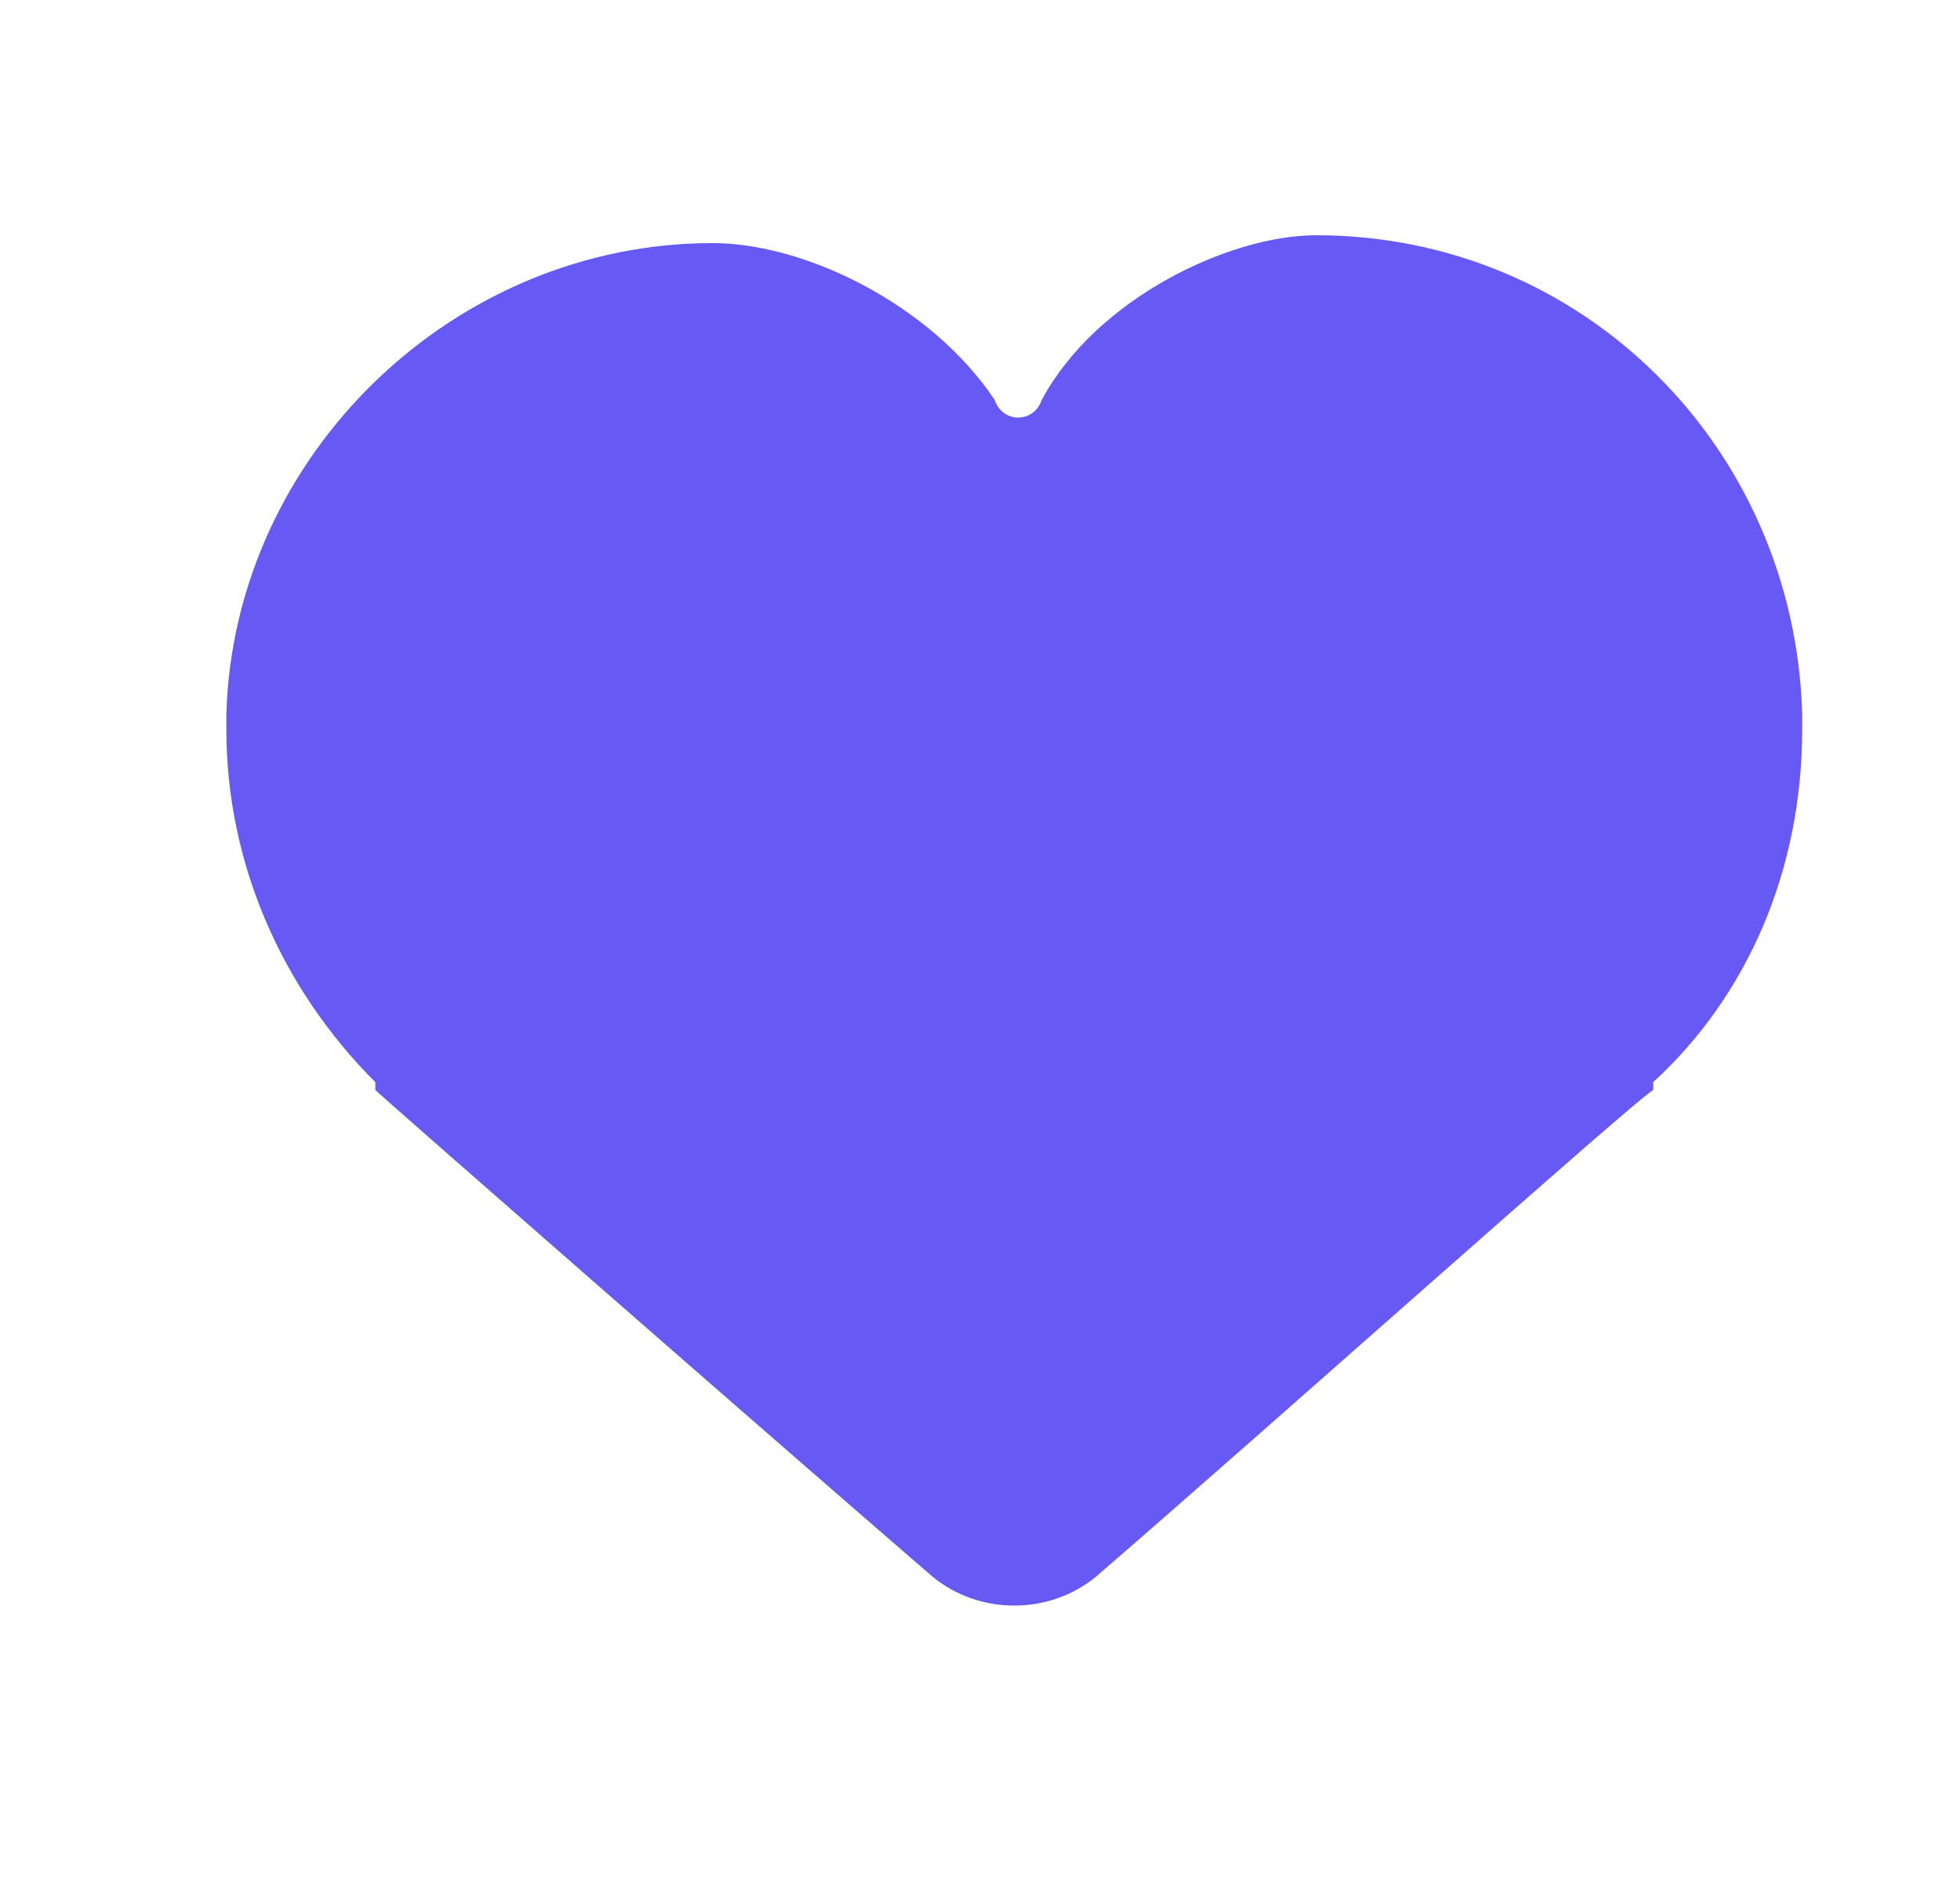 <svg width="25" height="24" viewBox="0 0 25 24" fill="none" xmlns="http://www.w3.org/2000/svg">
<path d="M22.987 9.1C22.887 5.7 20.187 3 16.787 3C15.687 3 13.987 3.8 13.287 5.1C13.187 5.4 12.787 5.4 12.687 5.1C11.887 3.9 10.287 3.1 9.087 3.1C5.787 3.1 2.987 5.8 2.887 9.1V9.3C2.887 11 3.587 12.6 4.787 13.8C4.787 13.8 4.787 13.8 4.787 13.9C4.887 14 9.687 18.2 11.887 20.1C12.487 20.6 13.387 20.6 13.987 20.1C16.187 18.2 20.887 14 21.087 13.9C21.087 13.9 21.087 13.9 21.087 13.8C22.287 12.7 22.987 11.1 22.987 9.3V9.1Z" fill="#6659F4"/>
</svg>
